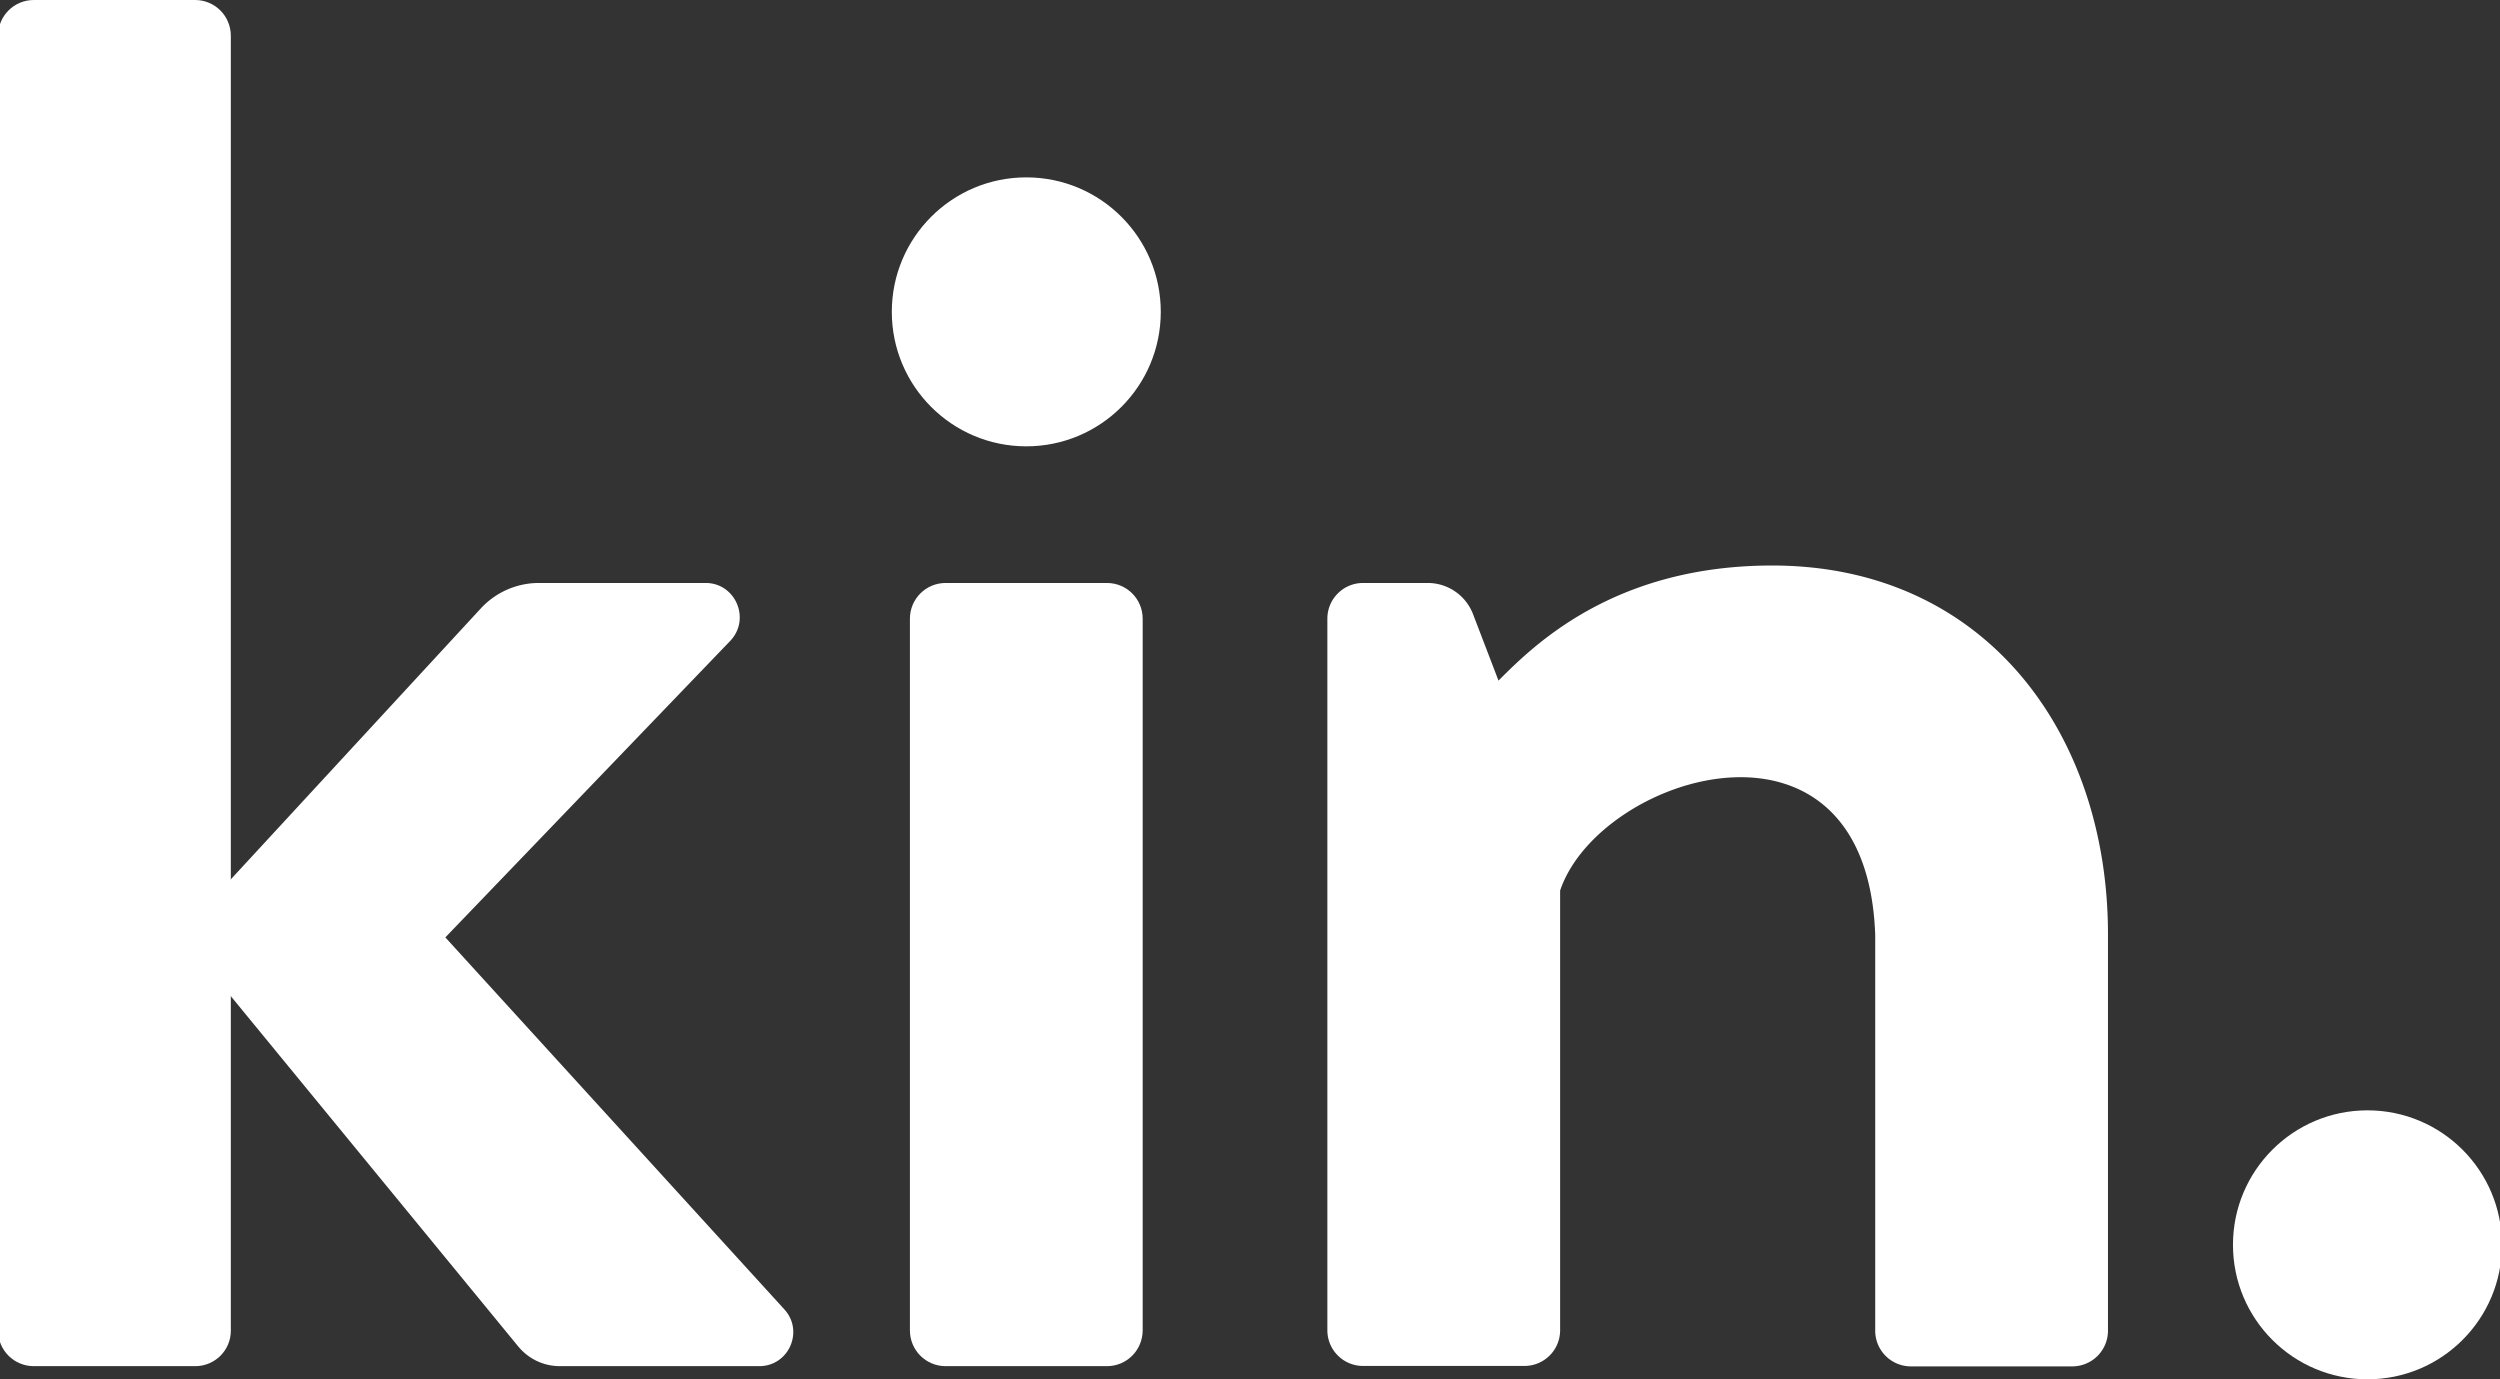 <svg version="1.1" id="Layer_1" xmlns="http://www.w3.org/2000/svg" x="0" y="0" viewBox="0 0 116 64" xml:space="preserve"><rect x="0" y="0" width="116" height="64" fill="#333333" stroke="none"/><style>.st0{fill:#fff}</style><path class="st0" d="M9.06 63.39H1.57c-.92 0-1.66-.74-1.66-1.66V1.66C-.09.74.65 0 1.57 0h7.48c.92 0 1.66.74 1.66 1.66v60.07c.01.92-.74 1.66-1.65 1.66zM51.36 63.39h-7.48c-.92 0-1.66-.74-1.66-1.66V28.71c0-.92.74-1.66 1.66-1.66h7.48c.92 0 1.66.74 1.66 1.66v33.01c0 .93-.74 1.67-1.66 1.67z"/><path class="st0" d="M35.23 63.39h-9.25c-.75 0-1.45-.33-1.93-.91L8.37 43.37h12.18l15.84 17.38c.93 1.01.21 2.64-1.16 2.64z"/><path class="st0" d="M32.74 27.05H25c-1.02 0-1.99.43-2.68 1.17L8.21 43.51h12.44l13.24-13.78c.95-1.01.24-2.68-1.15-2.68zM82.23 26.24c-7.36 0-11.07 3.71-12.7 5.34l-1.18-3.08a2.252 2.252 0 0 0-2.1-1.45h-3c-.92 0-1.66.74-1.66 1.66v33.01c0 .92.74 1.66 1.66 1.66h7.48c.92 0 1.66-.74 1.66-1.66v-20.4c1.83-5.41 14.22-9.25 14.62 2.06v18.36c0 .92.74 1.66 1.66 1.66h7.48c.92 0 1.66-.74 1.66-1.66V43.37c.01-9.34-5.7-17.13-15.58-17.13z"/><circle class="st0" cx="47.62" cy="14.47" r="6.24"/><circle class="st0" cx="109.85" cy="57.76" r="6.24"/></svg>